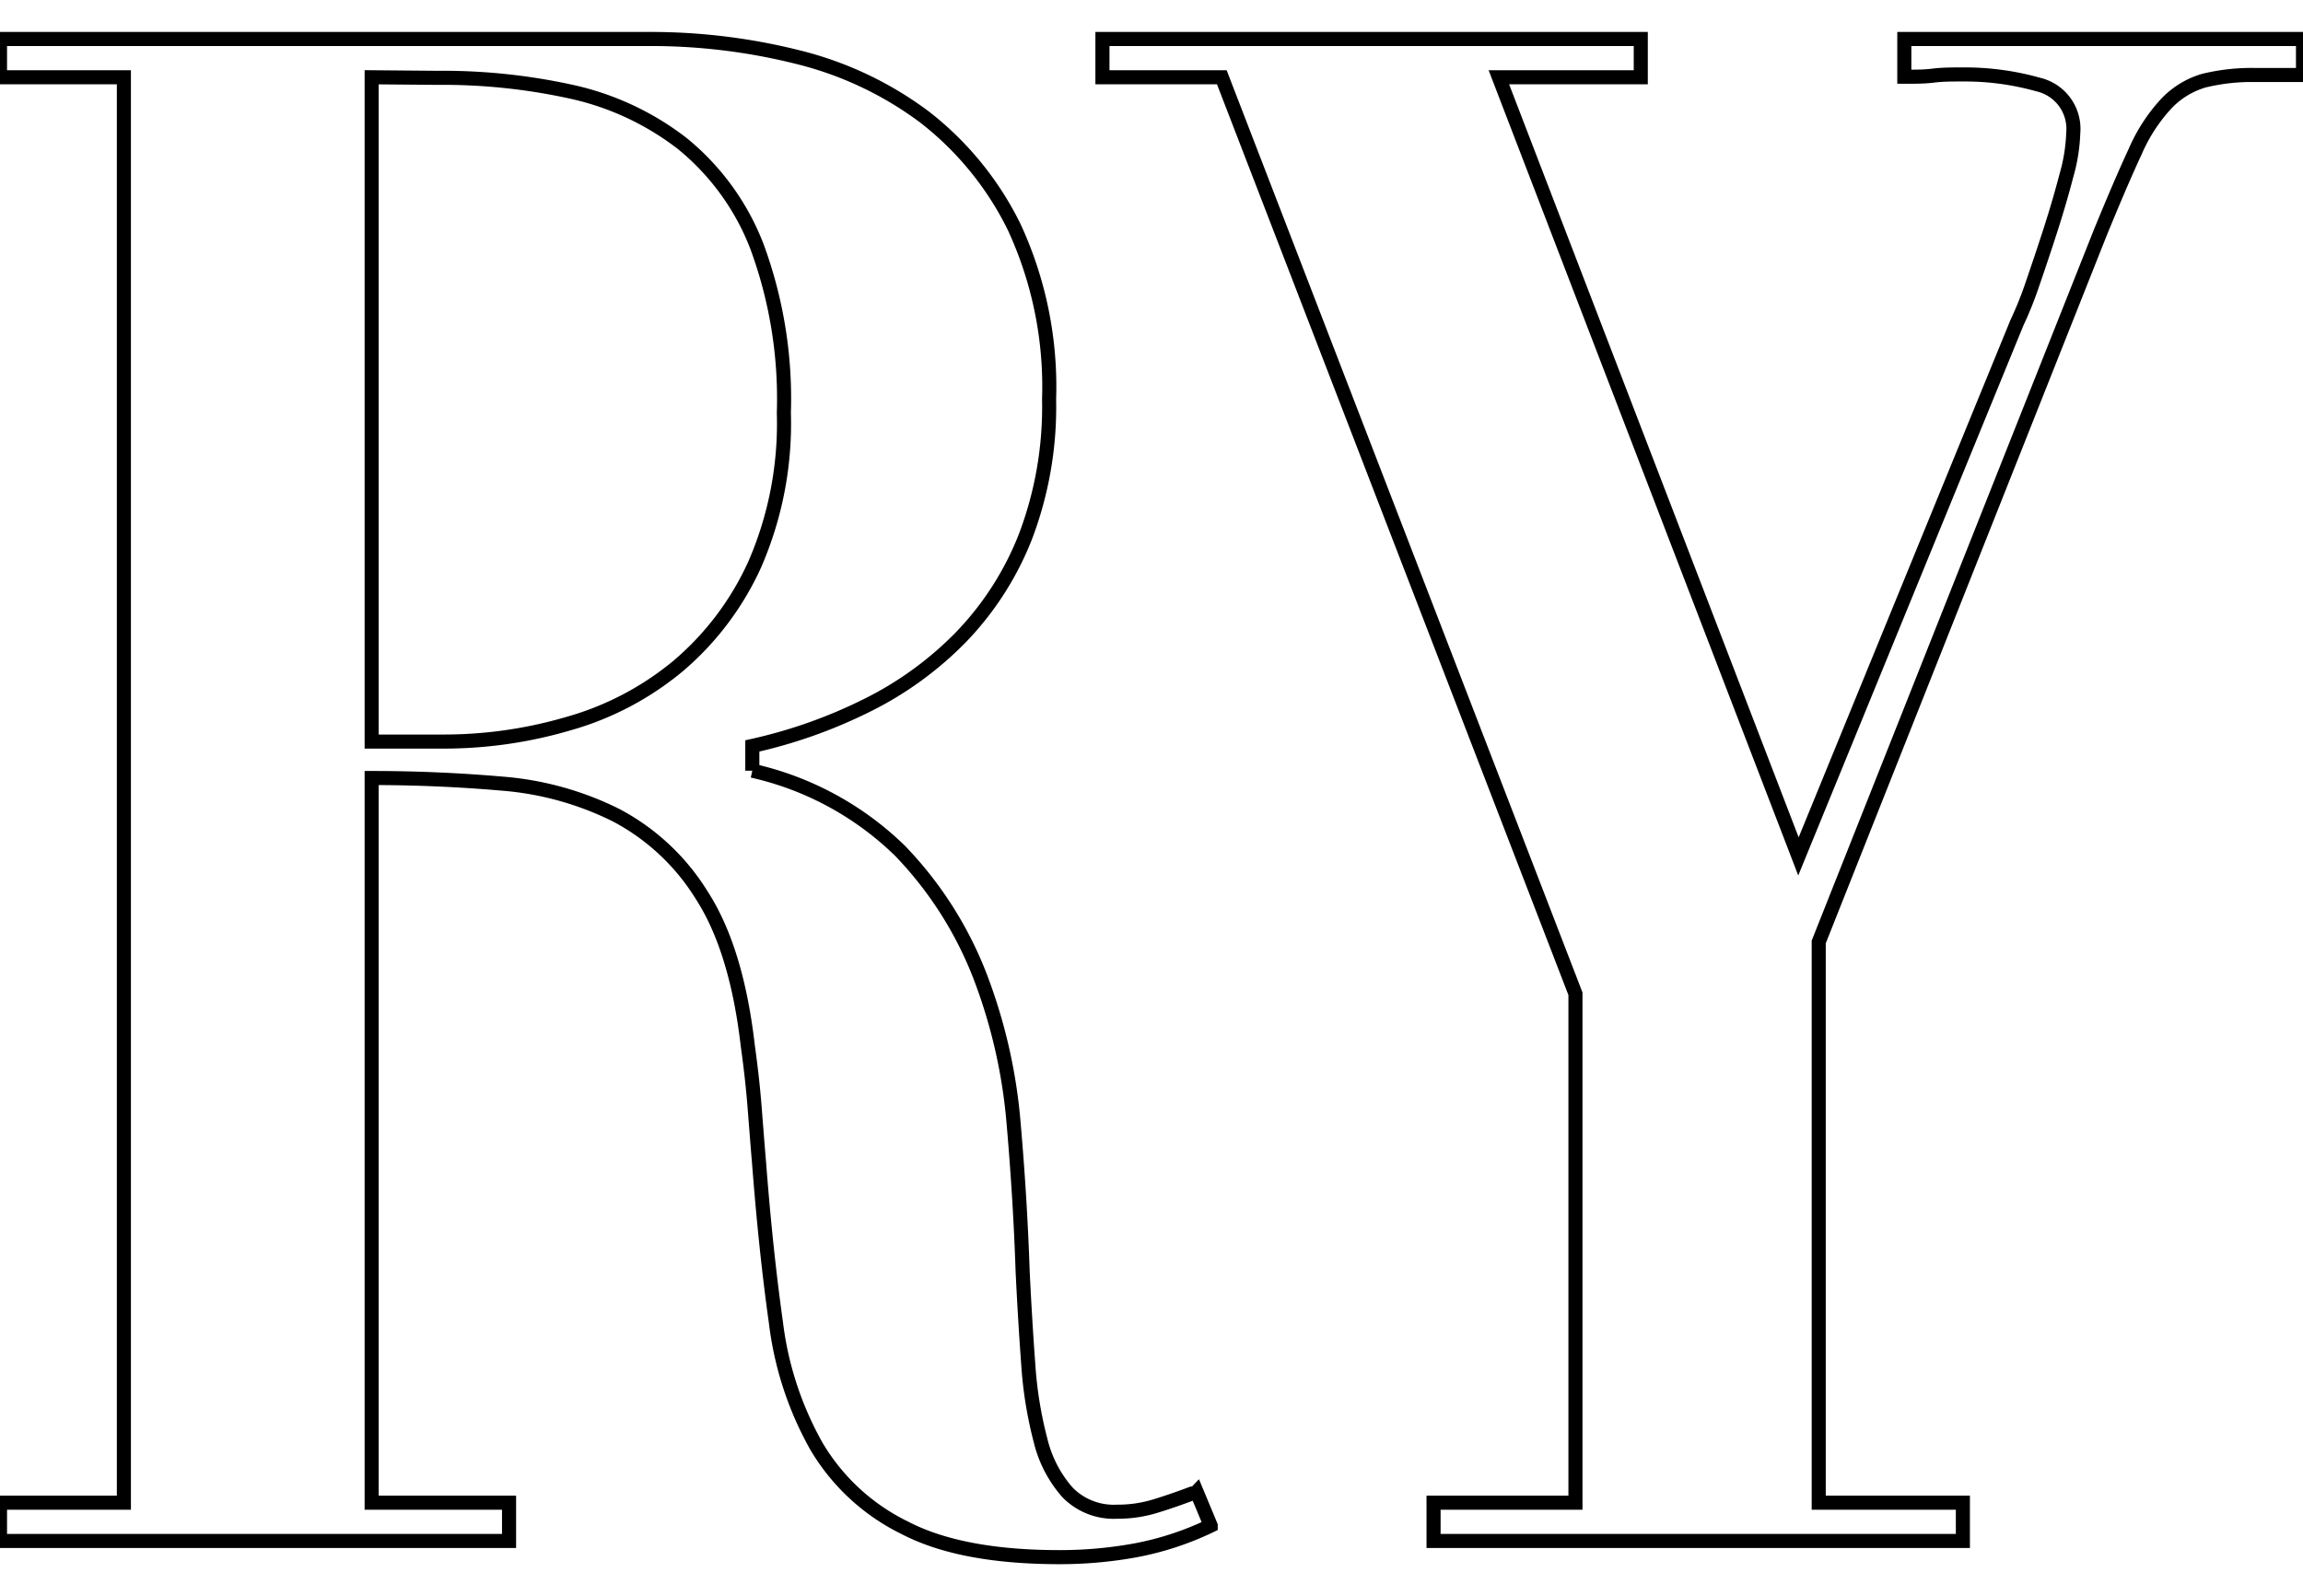<?xml-stylesheet type="text/css" href="../../style/about.css"?>

<svg xmlns="http://www.w3.org/2000/svg" viewBox="0 0 163.59 113.39" fill="none" stroke="#000">
<path class="letter__RY__front letter__R" d="M26.4,106.77h9.76v2.72H0v-2.72H8.8V5.49H0V2.77H46.24a42.86,42.86,0,0,1,10.4,1.28,25,25,0,0,1,9,4.24,22.35,22.35,0,0,1,6.4,7.84,27,27,0,0,1,2.48,12.24,25.93,25.93,0,0,1-1.68,9.76,21.66,21.66,0,0,1-4.56,7.12,24.57,24.57,0,0,1-6.72,4.88A35.29,35.29,0,0,1,53.44,53v1.76a21.89,21.89,0,0,1,10.48,5.68,26.67,26.67,0,0,1,5.68,8.88A38,38,0,0,1,72,79.81c.32,3.68.53,7.18.64,10.48q.17,3.52.4,6.64a28.63,28.63,0,0,0,.88,5.44,8.62,8.62,0,0,0,1.92,3.68,4.59,4.59,0,0,0,3.52,1.36,9,9,0,0,0,2.72-.4c.85-.26,1.71-.56,2.56-.88A.43.43,0,0,0,85,106l1,2.4a21.4,21.4,0,0,1-5.36,1.76,29.93,29.93,0,0,1-5.36.48q-7,0-11-2.08A14.86,14.86,0,0,1,58,102.77,23.71,23.71,0,0,1,55.12,94q-.72-5.11-1.2-11.36c-.11-1.28-.21-2.61-.32-4s-.27-2.82-.48-4.32q-.79-6.87-3.28-10.72a15.81,15.81,0,0,0-6.08-5.68,22,22,0,0,0-8.08-2.24c-3-.26-6.08-.4-9.28-.4Zm0-101.28v47.2h5.12a31.37,31.37,0,0,0,8.88-1.28,21.16,21.16,0,0,0,7.76-4.08,20.65,20.65,0,0,0,5.44-7.2,25.09,25.09,0,0,0,2.08-10.8,31.26,31.26,0,0,0-1.92-11.84,17.57,17.57,0,0,0-5.28-7.28,19.79,19.79,0,0,0-7.84-3.68,42.61,42.61,0,0,0-9.6-1Z"/>
<path class="letter__RY__front letter__Y" d="M135.27,2.77h28.32V5.33h-3.36a14.32,14.32,0,0,0-3.68.4,6,6,0,0,0-2.64,1.6,12,12,0,0,0-2.24,3.44c-.7,1.5-1.52,3.42-2.48,5.76l-20,50.4v39.84h10.24v2.72h-37.6v-2.72h10.08V70.61L86.79,5.49H78.31V2.77h38.24V5.49H106.47l21.28,55.36,15.52-37.92a25.38,25.38,0,0,0,1.12-2.8c.42-1.22.85-2.5,1.28-3.84s.8-2.61,1.12-3.84a12.3,12.3,0,0,0,.48-3,3.23,3.23,0,0,0-2.48-3.44,19.19,19.19,0,0,0-5.36-.72c-.75,0-1.44,0-2.08.08s-1.23.08-1.76.08h-.32Z"/>
</svg>